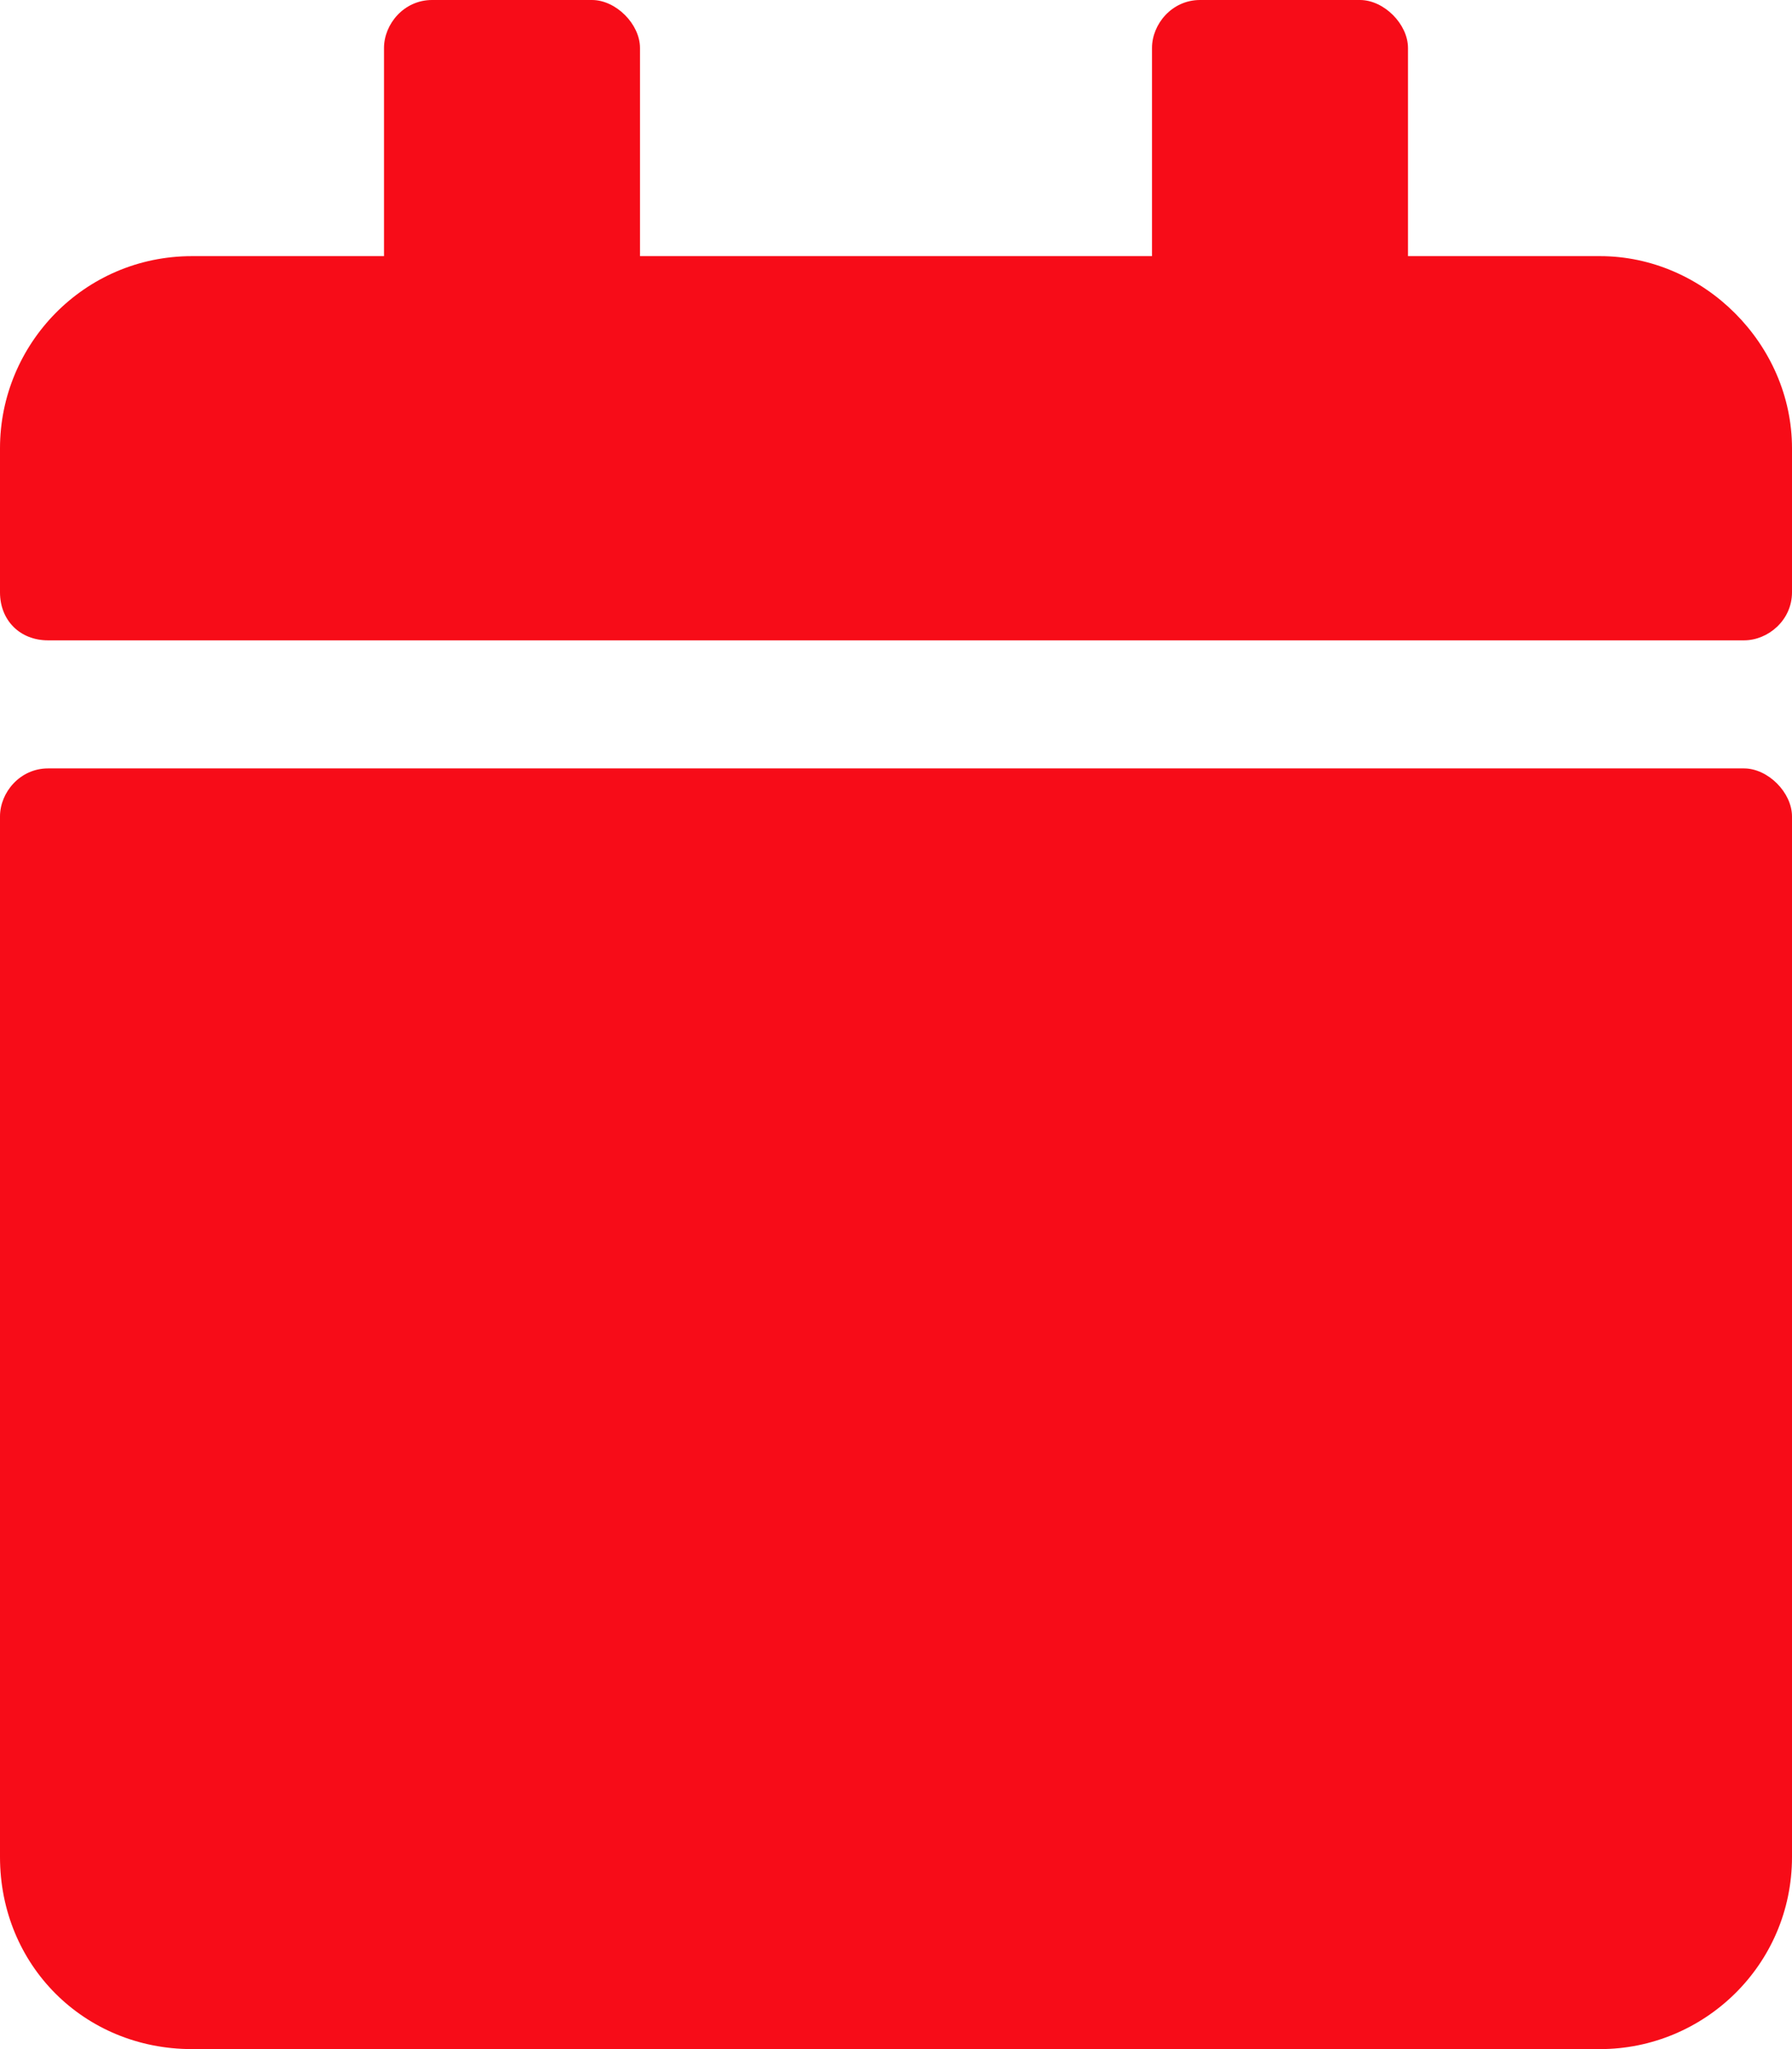 <svg width="14" height="16" viewBox="0 0 14 16" fill="none" xmlns="http://www.w3.org/2000/svg">
<path d="M0.375 6H13.625C13.812 6 14 6.188 14 6.375V14.5C14 15.344 13.312 16 12.5 16H1.5C0.656 16 0 15.344 0 14.5V6.375C0 6.188 0.156 6 0.375 6ZM14 4.625C14 4.844 13.812 5 13.625 5H0.375C0.156 5 0 4.844 0 4.625V3.5C0 2.688 0.656 2 1.5 2H3V0.375C3 0.188 3.156 0 3.375 0H4.625C4.812 0 5 0.188 5 0.375V2H9V0.375C9 0.188 9.156 0 9.375 0H10.625C10.812 0 11 0.188 11 0.375V2H12.5C13.312 2 14 2.688 14 3.5V4.625Z" fill="#F70C18"/>
</svg>
